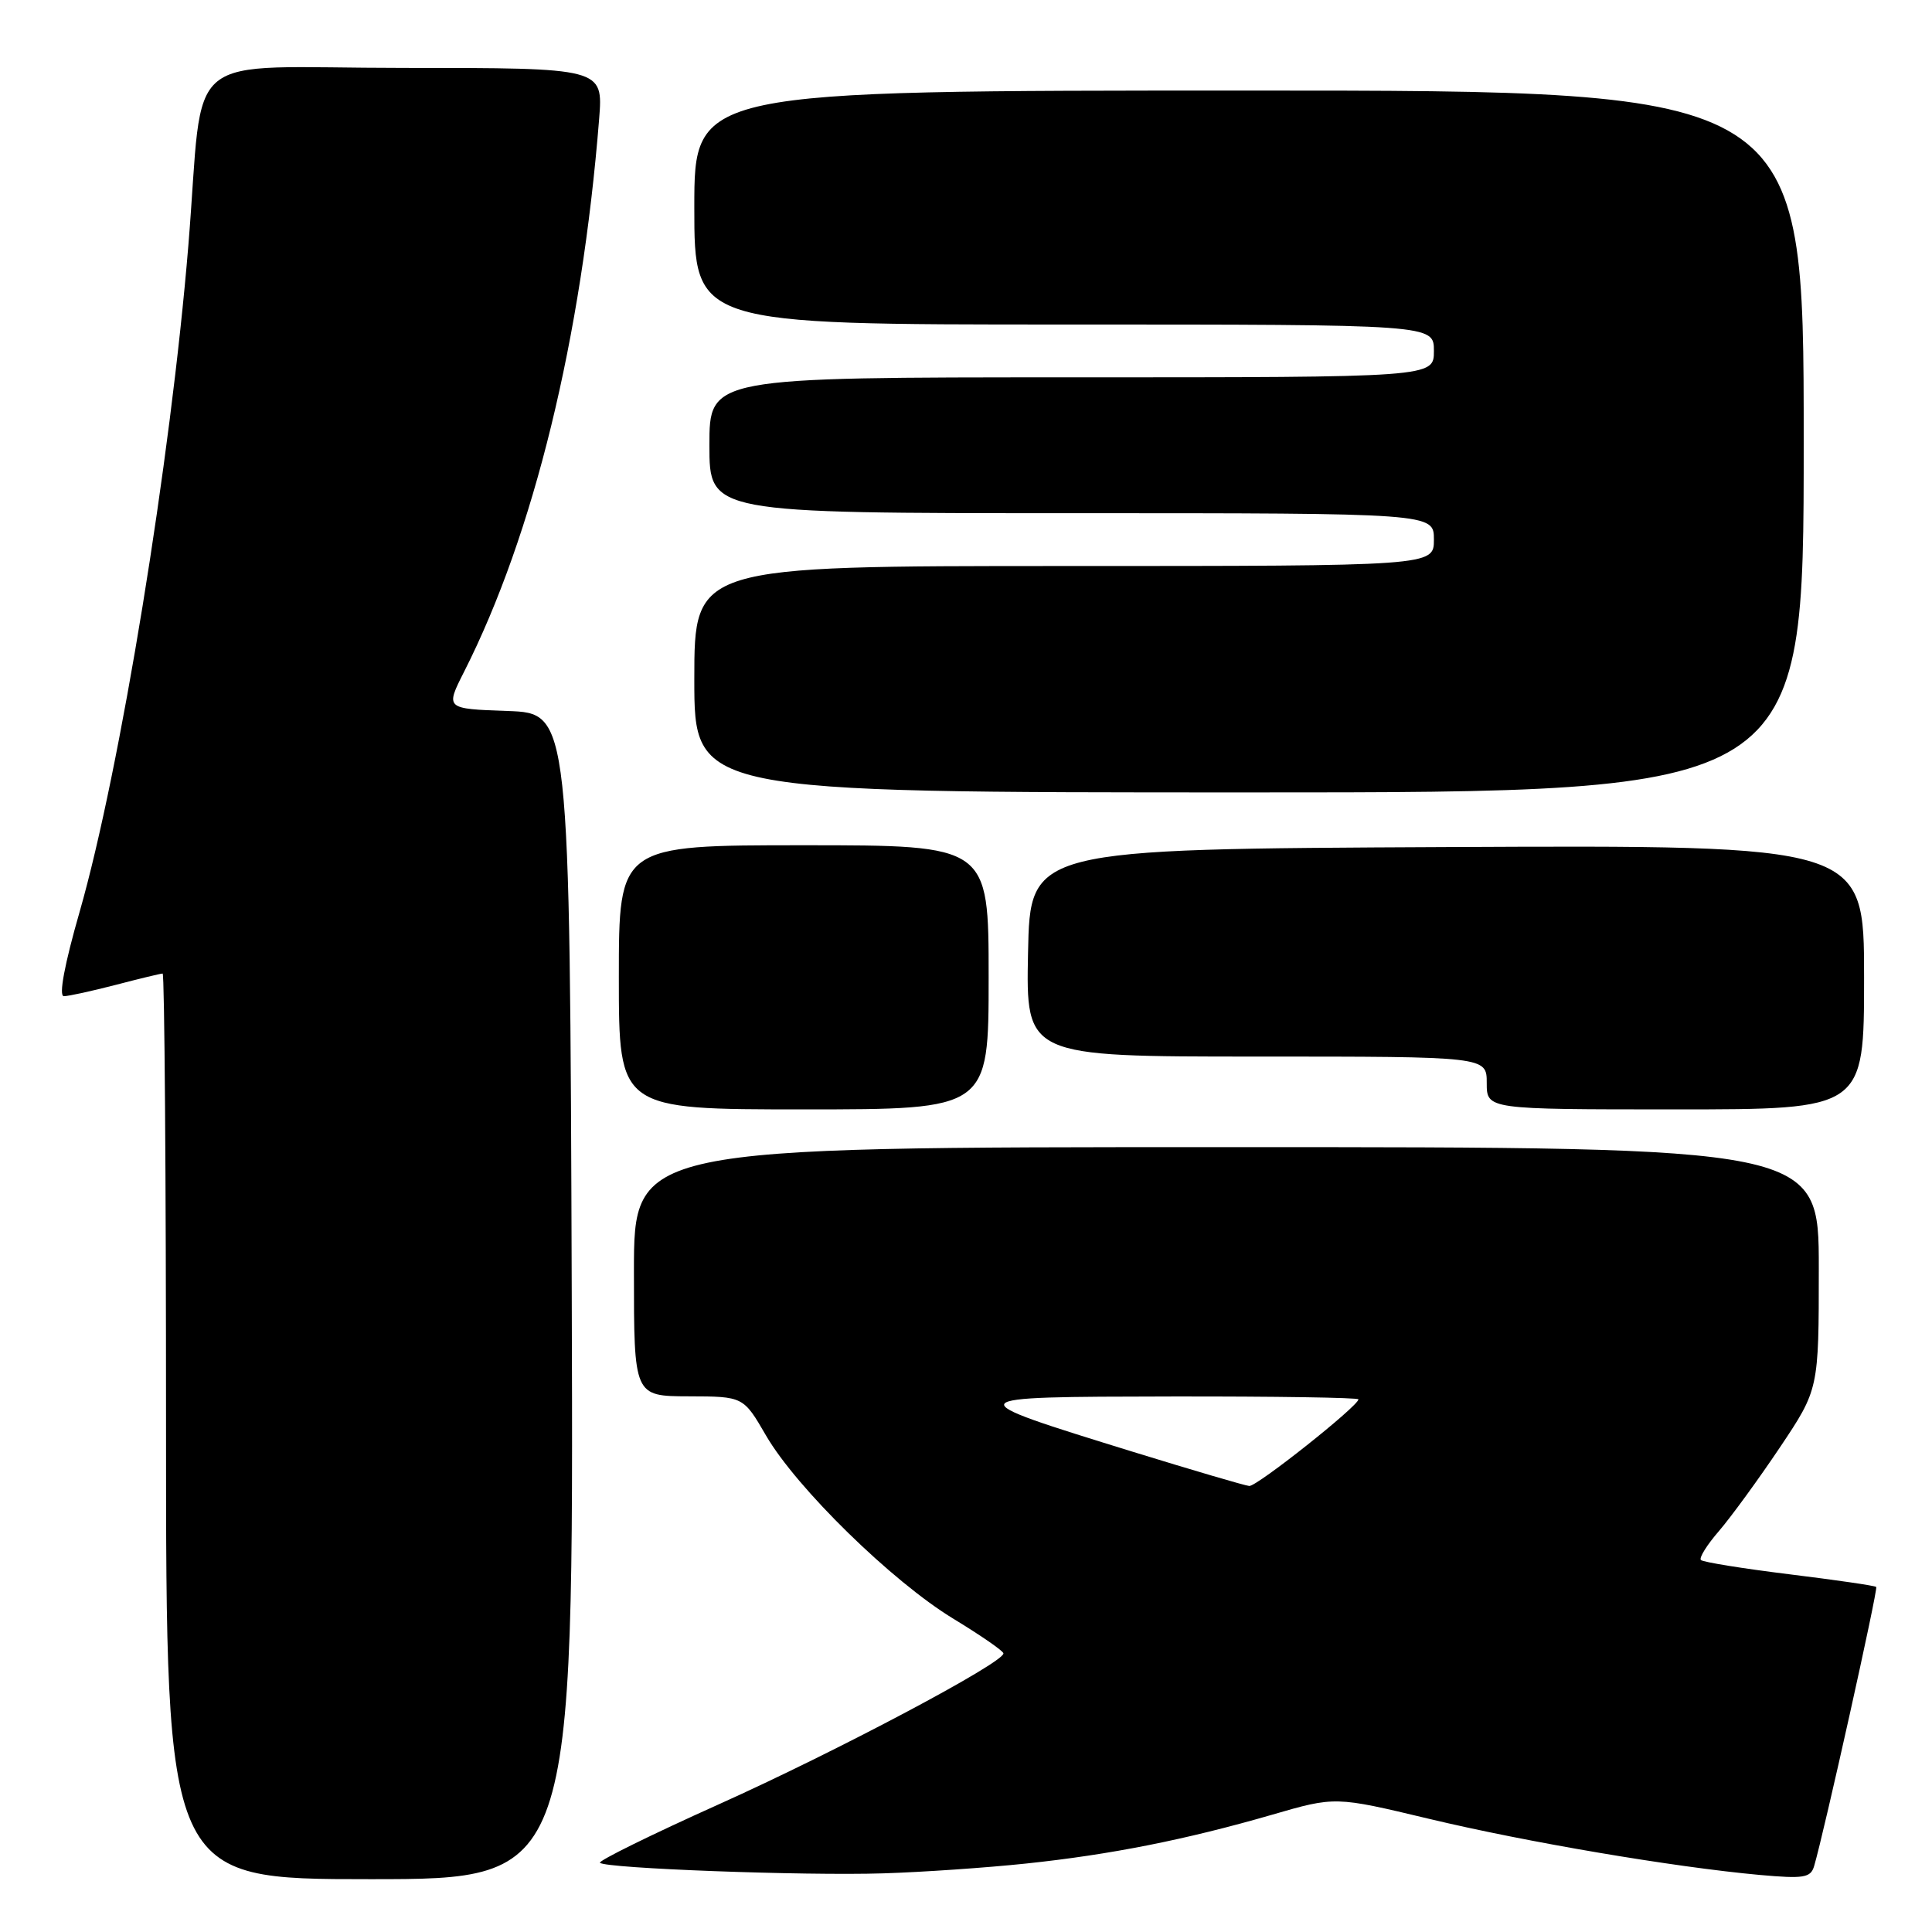 <?xml version="1.0" encoding="UTF-8" standalone="no"?>
<!DOCTYPE svg PUBLIC "-//W3C//DTD SVG 1.1//EN" "http://www.w3.org/Graphics/SVG/1.1/DTD/svg11.dtd" >
<svg xmlns="http://www.w3.org/2000/svg" xmlns:xlink="http://www.w3.org/1999/xlink" version="1.1" viewBox="0 0 256 256">
 <g >
 <path fill="currentColor"
d=" M 75.76 171.75 C 75.50 94.50 75.50 94.50 67.25 94.21 C 59.01 93.92 59.01 93.92 61.49 89.02 C 70.72 70.80 77.08 44.75 79.39 15.75 C 79.92 9.00 79.92 9.00 53.53 9.00 C 23.45 9.00 27.13 5.97 24.96 32.50 C 22.62 60.98 15.92 102.06 10.57 120.75 C 8.54 127.80 7.76 132.00 8.46 132.00 C 9.08 132.00 12.17 131.32 15.34 130.50 C 18.51 129.67 21.30 129.00 21.55 129.00 C 21.80 129.00 22.00 156.00 22.00 189.00 C 22.00 249.00 22.00 249.00 49.01 249.00 C 76.01 249.00 76.01 249.00 75.76 171.75 Z  M 135.95 246.93 C 147.16 245.75 157.12 243.77 168.56 240.46 C 176.92 238.03 176.92 238.03 189.34 241.00 C 202.30 244.10 221.77 247.40 233.18 248.44 C 239.01 248.96 239.92 248.82 240.38 247.27 C 241.66 242.97 248.88 210.54 248.61 210.28 C 248.45 210.11 243.27 209.36 237.10 208.60 C 230.93 207.84 225.66 206.99 225.38 206.71 C 225.10 206.44 226.18 204.70 227.78 202.86 C 229.37 201.01 233.00 196.03 235.84 191.80 C 241.00 184.09 241.00 184.09 241.00 168.05 C 241.00 152.00 241.00 152.00 162.50 152.00 C 84.00 152.00 84.00 152.00 84.00 168.50 C 84.00 185.00 84.00 185.00 91.25 185.02 C 98.50 185.04 98.50 185.04 101.50 190.21 C 105.53 197.16 118.23 209.58 126.34 214.50 C 129.96 216.70 132.94 218.76 132.96 219.08 C 133.04 220.31 110.83 232.08 95.27 239.07 C 86.34 243.08 79.24 246.58 79.50 246.83 C 80.25 247.58 106.57 248.56 117.00 248.23 C 122.22 248.07 130.75 247.48 135.95 246.93 Z  M 131.00 129.50 C 131.00 112.00 131.00 112.00 106.50 112.00 C 82.00 112.00 82.00 112.00 82.00 129.50 C 82.00 147.00 82.00 147.00 106.50 147.00 C 131.00 147.00 131.00 147.00 131.00 129.50 Z  M 247.00 129.49 C 247.00 111.98 247.00 111.98 191.75 112.24 C 136.50 112.50 136.50 112.50 136.22 126.25 C 135.94 140.00 135.94 140.00 166.47 140.00 C 197.00 140.00 197.00 140.00 197.00 143.50 C 197.00 147.00 197.00 147.00 222.00 147.00 C 247.00 147.00 247.00 147.00 247.00 129.49 Z  M 239.00 58.50 C 239.00 12.00 239.00 12.00 165.50 12.00 C 92.00 12.00 92.00 12.00 92.00 27.50 C 92.00 43.00 92.00 43.00 141.00 43.00 C 190.00 43.00 190.00 43.00 190.00 46.50 C 190.00 50.00 190.00 50.00 142.00 50.00 C 94.00 50.00 94.00 50.00 94.00 59.00 C 94.00 68.00 94.00 68.00 142.00 68.00 C 190.00 68.00 190.00 68.00 190.00 71.50 C 190.00 75.00 190.00 75.00 141.00 75.00 C 92.00 75.00 92.00 75.00 92.00 90.00 C 92.00 105.00 92.00 105.00 165.50 105.00 C 239.00 105.00 239.00 105.00 239.00 58.50 Z  M 150.11 192.37 C 126.57 185.09 126.57 185.09 155.25 185.04 C 168.86 185.02 180.00 185.19 180.00 185.42 C 180.00 186.30 166.52 197.00 165.53 196.90 C 164.96 196.85 158.03 194.81 150.11 192.37 Z "/>
</g>
</svg>